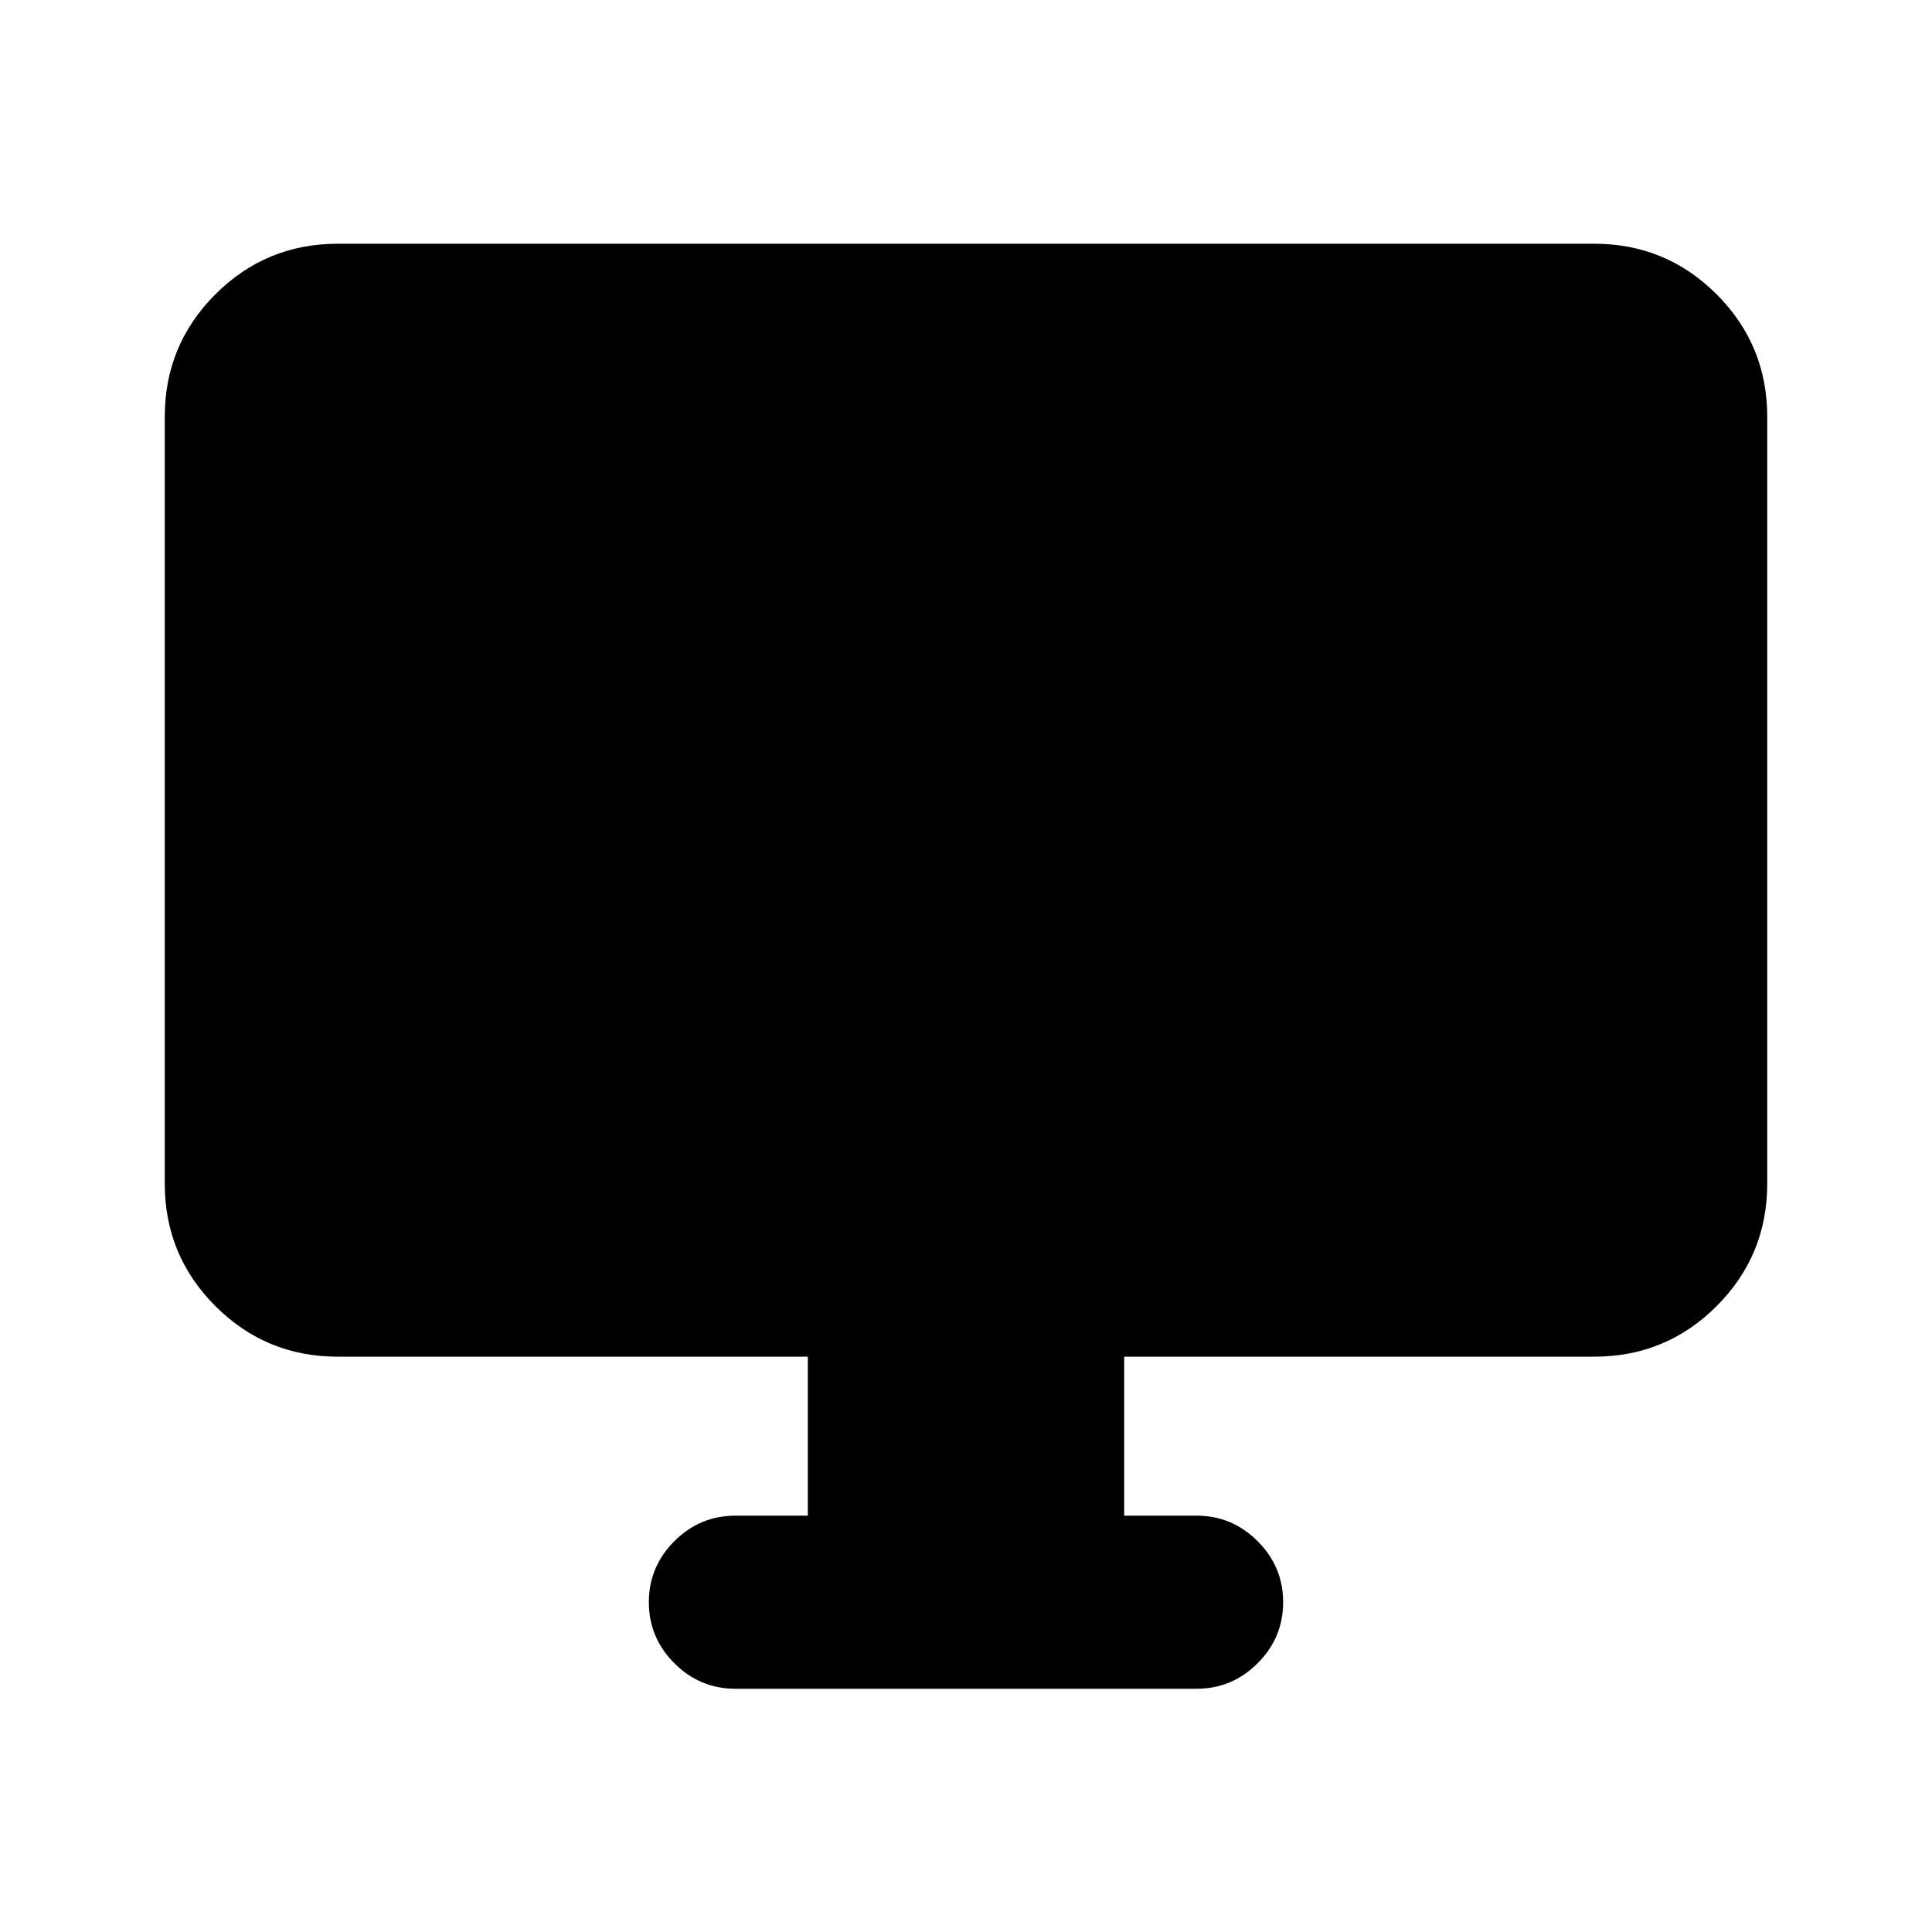 <svg xmlns="http://www.w3.org/2000/svg" height="24" viewBox="0 -960 960 960" width="24"><path d="M401.41-206.87v-79H167.87q-35.72 0-60.86-25.14t-25.14-60.86v-381.02q0-35.72 25.14-60.86t60.86-25.14h624.26q35.72 0 60.86 25.14t25.14 60.86v381.02q0 35.72-25.14 60.86t-60.86 25.14H558.59v79h36q17.65 0 30.32 12.67 12.68 12.68 12.68 30.33t-12.68 30.33q-12.67 12.67-30.32 12.67H365.41q-17.65 0-30.32-12.67-12.68-12.68-12.68-30.33t12.68-30.33q12.67-12.67 30.32-12.67h36Z"/></svg>